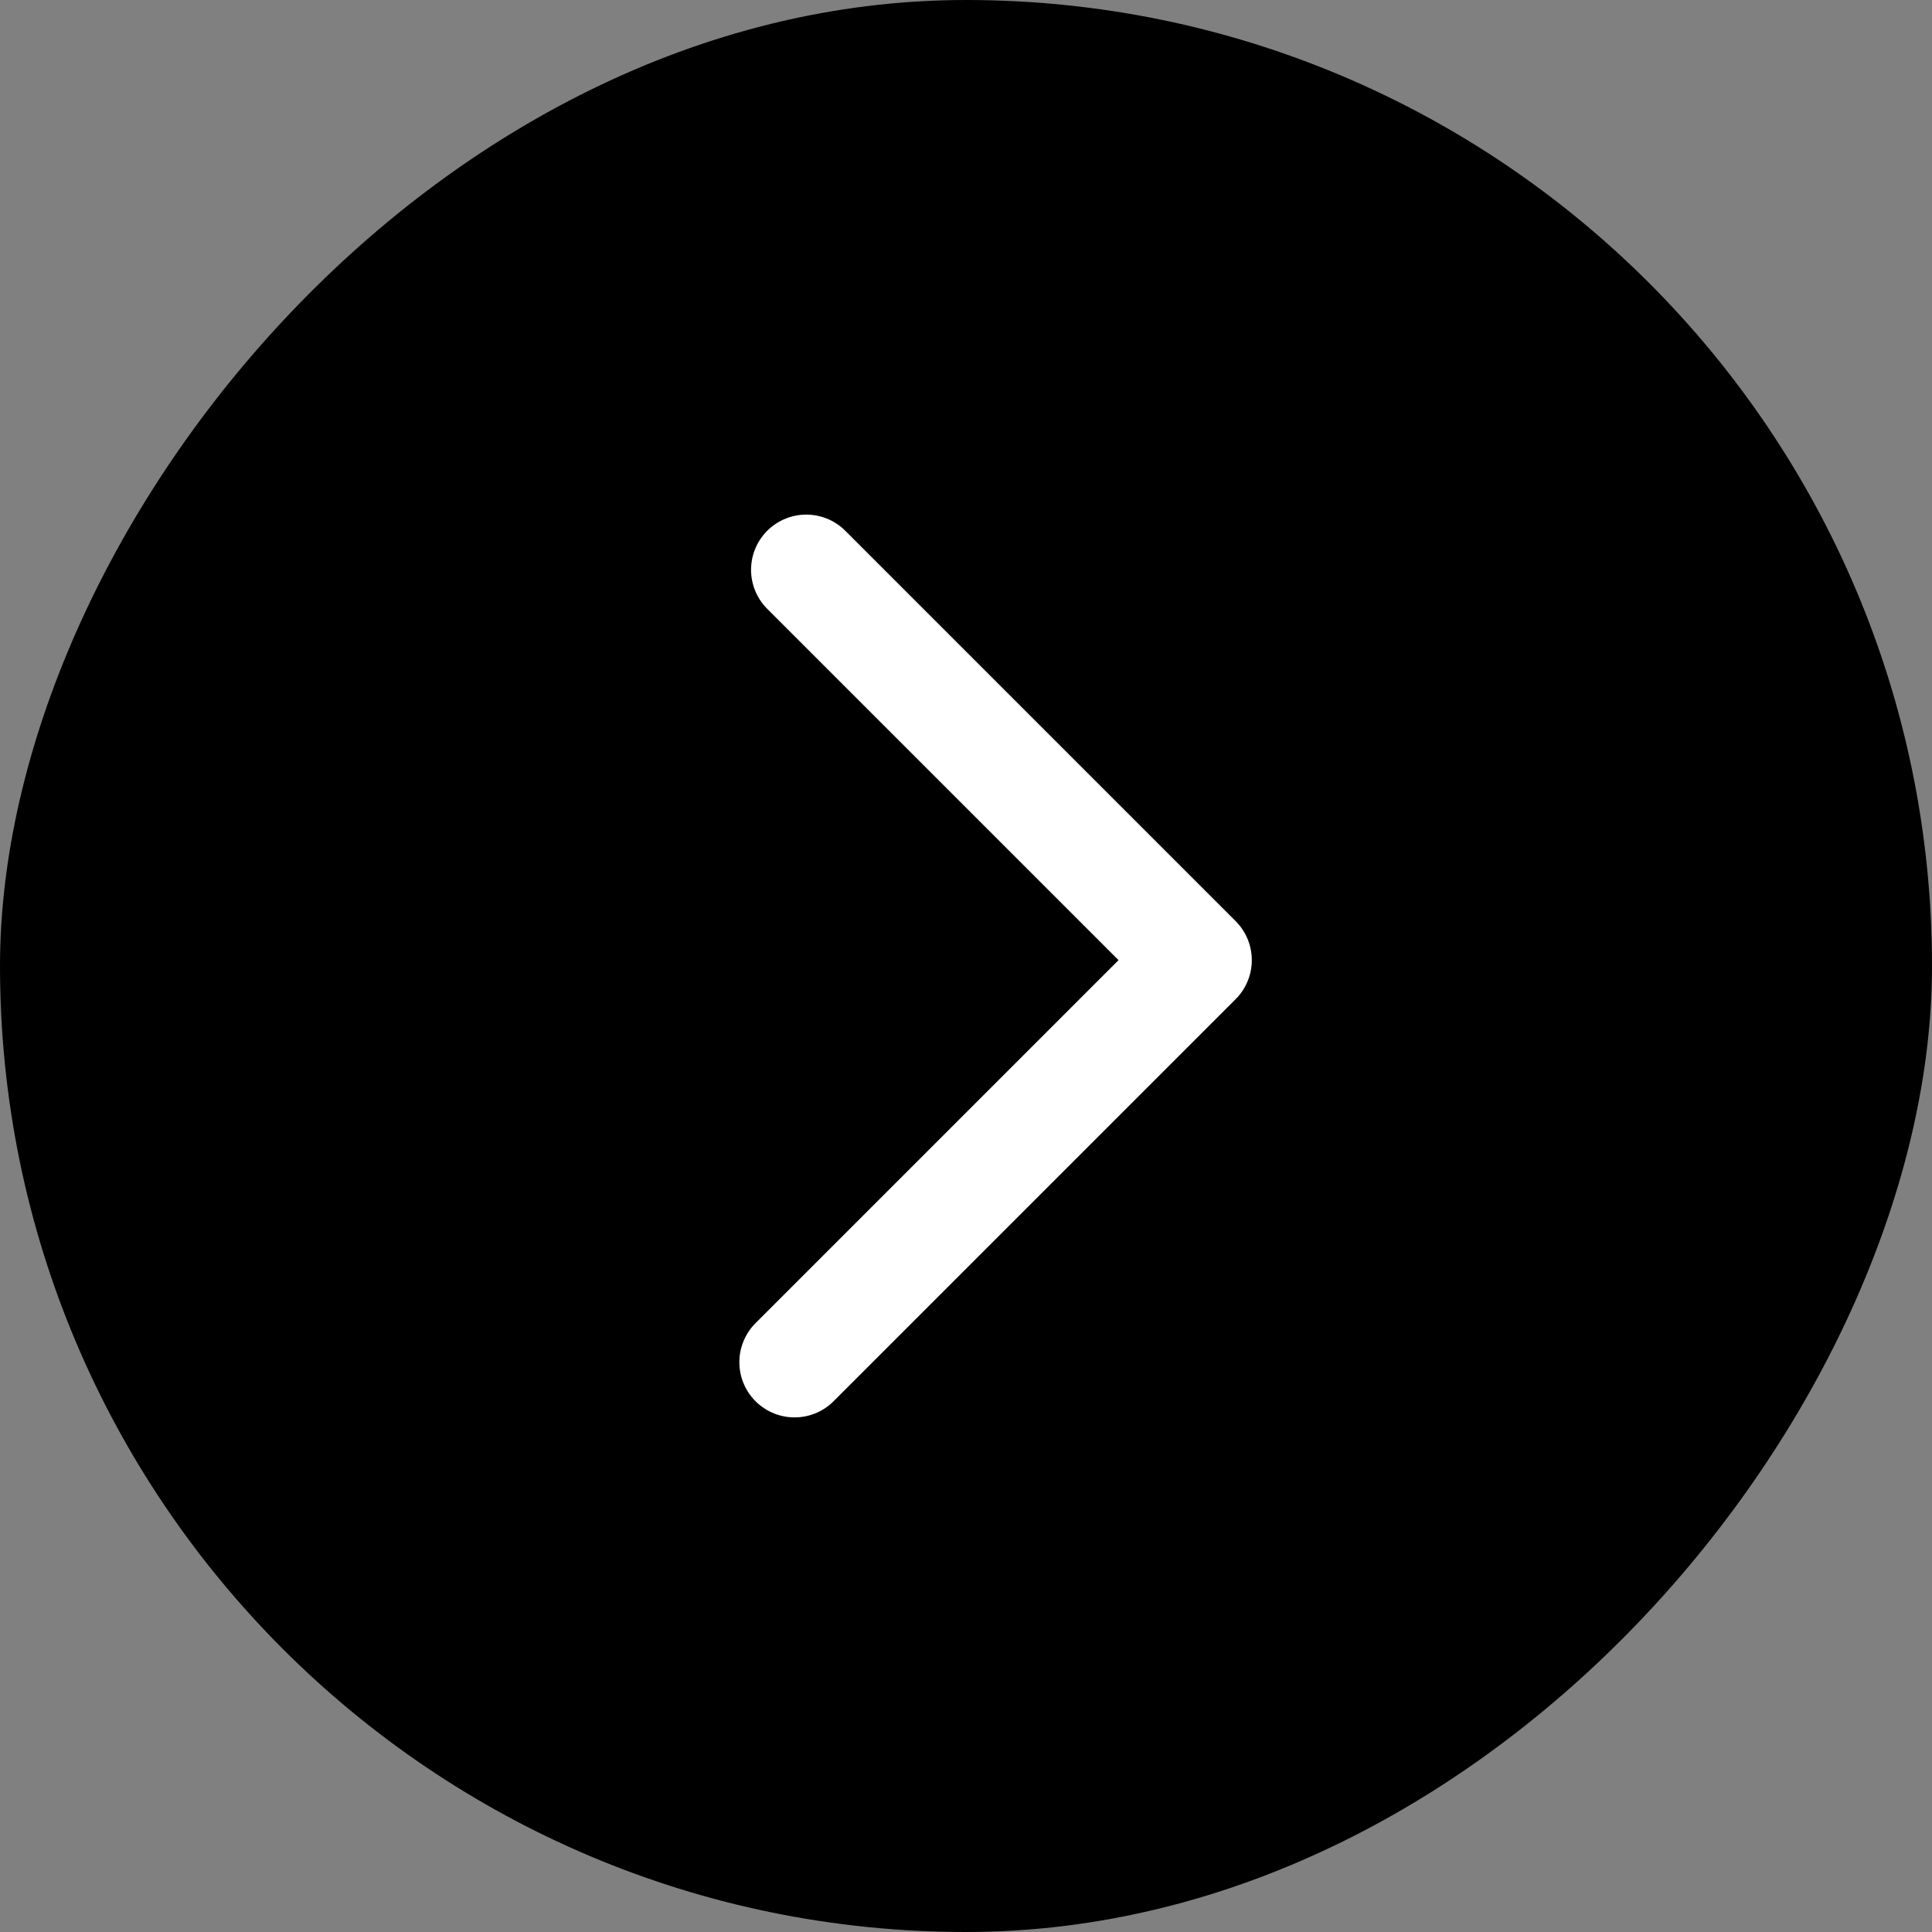 <svg width="70" height="70" viewBox="0 0 70 70" fill="none" xmlns="http://www.w3.org/2000/svg">
<rect x="0" y="0" width="70" height="70" fill="#808080" stroke="none"/>
<rect width="70" height="70" rx="35" transform="matrix(-1 0 0 1 70 0)" fill="black"/>
<path d="M29.212 20.645L43.355 34.788L28.788 49.355" stroke="white" stroke-width="4" stroke-linecap="round" stroke-linejoin="round"/>
</svg>

